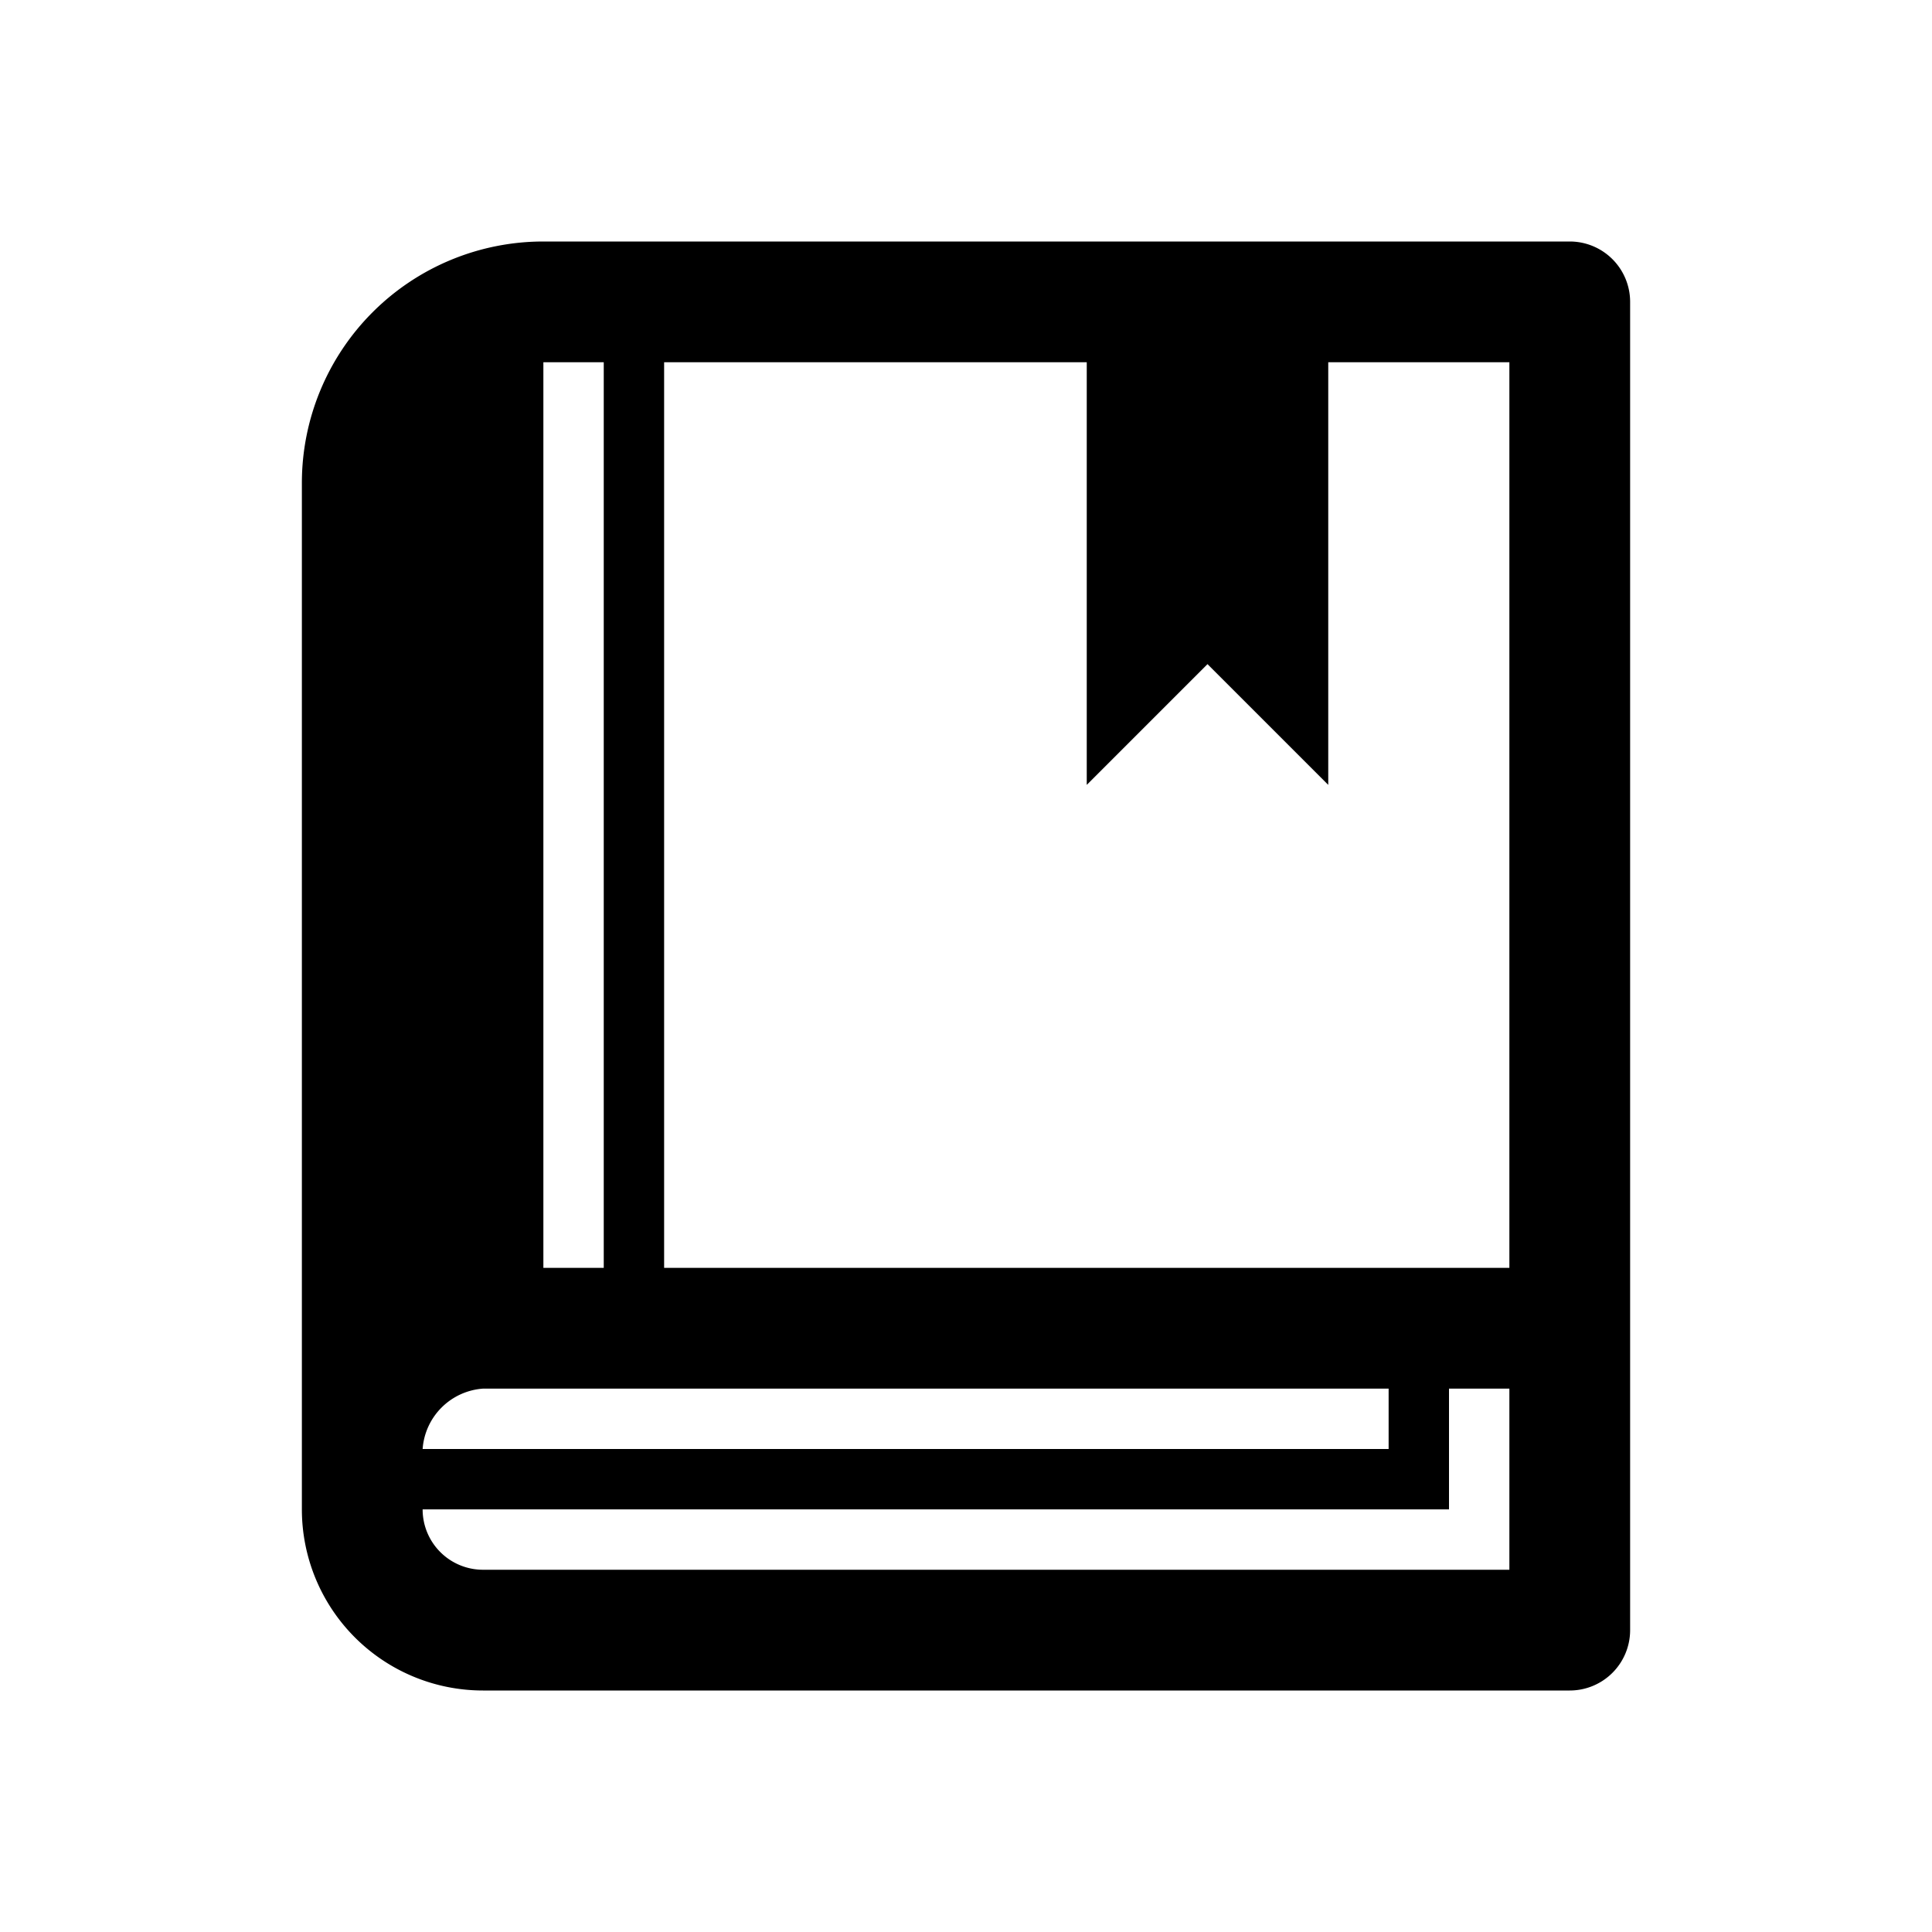 <svg xmlns="http://www.w3.org/2000/svg" viewBox="0 0 32 32">
  <title>icons_32_pt2</title>
  <g id="book">
    <path id="shape" d="M27,5a1,1,0,0,0-1-1H9A4,4,0,0,0,5,8V25a3,3,0,0,0,3,3H26a1,1,0,0,0,1-1V6h0V5h0ZM9,6h1V21H9ZM8,23H23v1H7A1.08,1.08,0,0,1,8,23Zm17,3H8a1,1,0,0,1-1-1H24V23h1Zm0-5H11V6h7v7l2-2,2,2V6h3Z"/>
  </g>
</svg>
